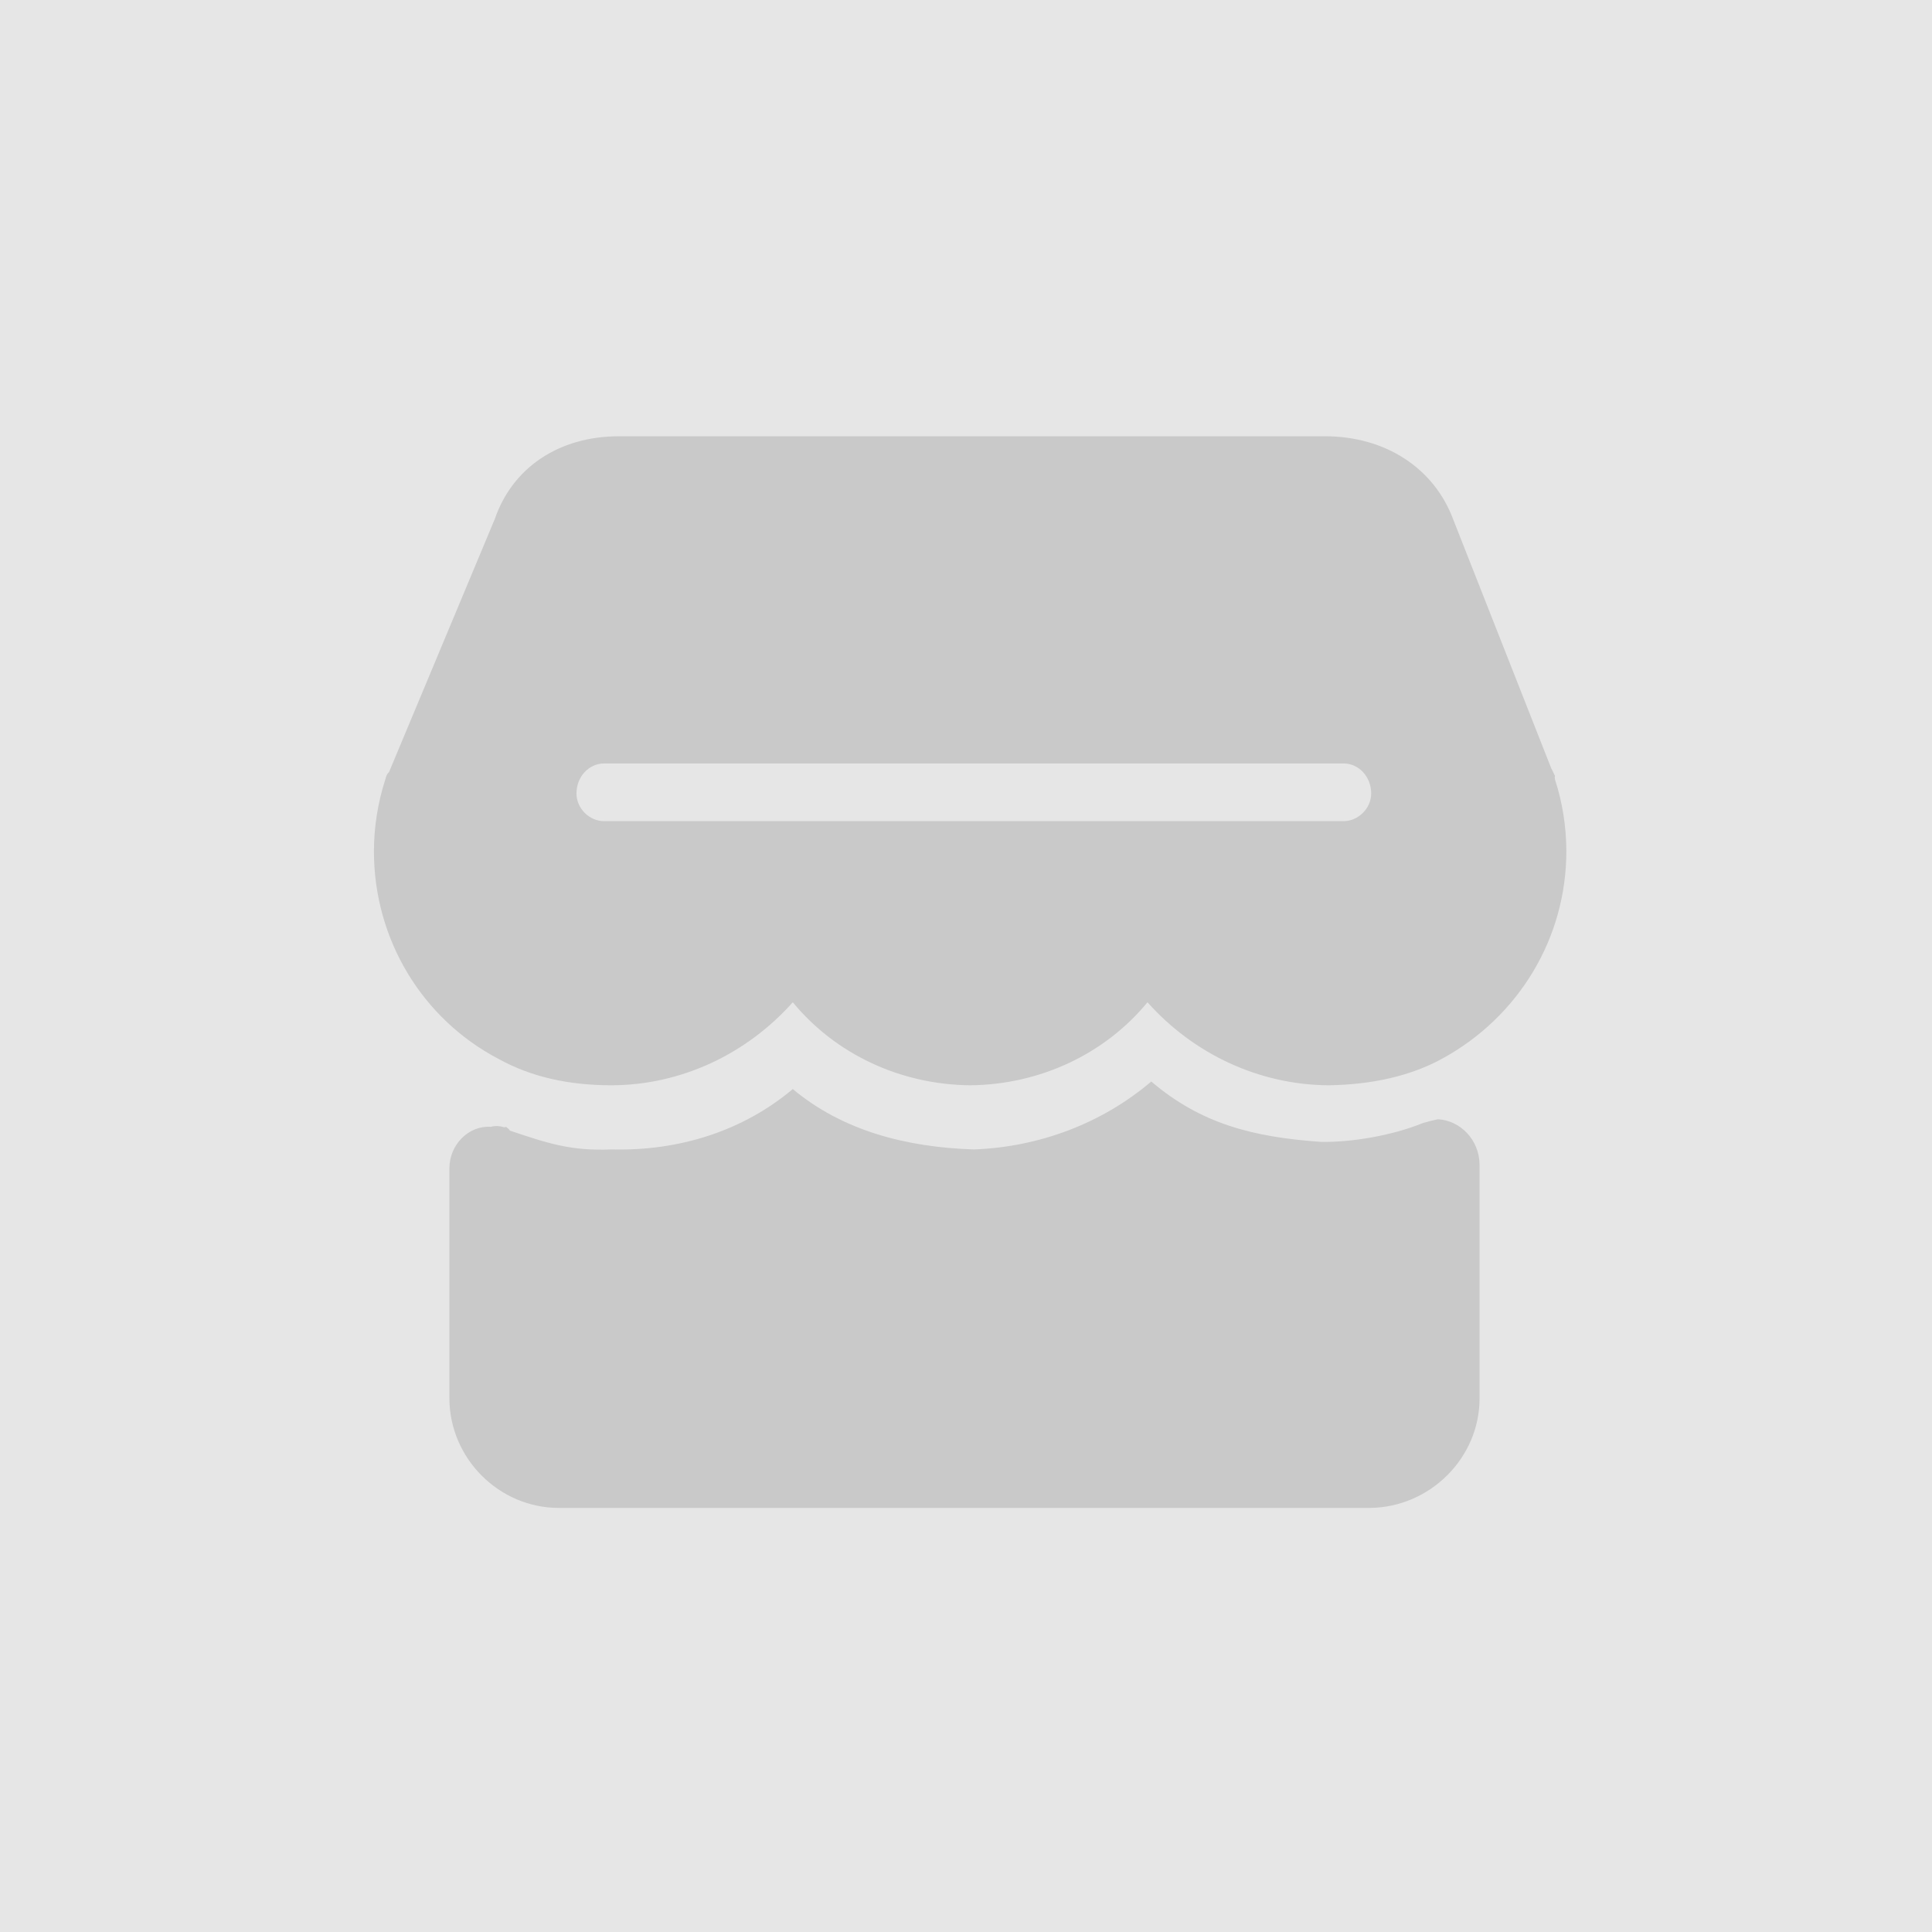 <?xml version="1.0" encoding="UTF-8" standalone="no"?>
<svg width="512px" height="512px" viewBox="0 0 512 512" version="1.1" xmlns="http://www.w3.org/2000/svg" xmlns:xlink="http://www.w3.org/1999/xlink">
    <!-- Generator: Sketch 40 (33762) - http://www.bohemiancoding.com/sketch -->
    <title>商铺logo</title>
    <desc>Created with Sketch.</desc>
    <defs></defs>
    <g id="Page-1" stroke="none" stroke-width="1" fill="none" fill-rule="evenodd">
        <g id="商铺logo">
            <rect id="Rectangle-5-Copy" fill="#E6E6E6" x="0" y="0" width="512" height="512"></rect>
            <path d="M412.097,206.613 C412.035,206.216 411.974,206.094 412.097,205.613 C411.851,205.241 411.667,204.631 411.097,203.613 L385.097,137.613 C380.067,124.149 367.268,115.613 351.097,115.613 L164.097,115.613 C148.028,115.613 135.78,123.966 131.097,137.613 L103.097,204.613 C102.526,205.119 102.343,205.667 102.097,206.613 C100.138,212.679 99.097,219.203 99.097,225.613 C99.097,248.896 111.835,269.992 132.097,280.613 C140.679,285.357 150.6,287.613 162.097,287.613 C161.746,287.613 161.746,287.613 162.097,287.613 C180.485,287.552 197.816,279.382 210.097,265.613 C221.394,279.321 238.541,287.43 257.097,287.613 C275.714,287.43 292.861,279.26 304.097,265.613 C316.377,279.382 333.708,287.491 352.097,287.613 C363.9,287.43 373.943,285.052 382.097,280.613 C402.604,269.443 415.097,248.469 415.097,225.613 C415.097,218.959 413.994,212.374 412.097,206.613 L412.097,206.613 Z M160.087,217.613 C156.152,217.613 152.774,214.201 152.774,210.3 C152.774,205.734 156.152,202.323 160.087,202.323 L258.077,202.323 L356.067,202.323 C360.003,202.323 363.38,205.734 363.38,210.3 C363.38,214.201 359.962,217.613 356.067,217.613 L160.087,217.613 Z M392.097,308.613 C392.035,302.014 386.949,296.941 381.097,296.613 C379.473,296.941 378.431,297.247 377.097,297.613 L377.097,297.613 C368.872,300.975 358.087,302.747 350.097,302.613 C331.982,301.341 318.255,297.797 305.097,286.613 C292.089,297.675 275.482,303.969 258.097,304.613 C239.94,304.03 223.211,299.569 210.097,288.613 C196.983,299.63 180.192,305.069 162.097,304.613 L162.097,304.613 C151.33,305.069 145.141,302.991 135.097,299.613 C134.968,299.202 134.662,299.141 134.097,298.613 C133.865,298.836 133.497,298.713 133.097,298.613 C133.007,298.53 131.353,298.225 130.097,298.613 C130.495,298.225 130.495,298.225 130.097,298.613 C124.183,298.225 119.097,303.358 119.097,309.613 L119.097,370.613 C119.158,386.534 132.272,399.613 148.097,399.613 L363.097,399.613 C378.983,399.43 392.097,386.351 392.097,370.613 L392.097,308.613 L392.097,308.613 Z" id="Shape" fill="#C9C9C9"></path>
        </g>
    </g>
</svg>